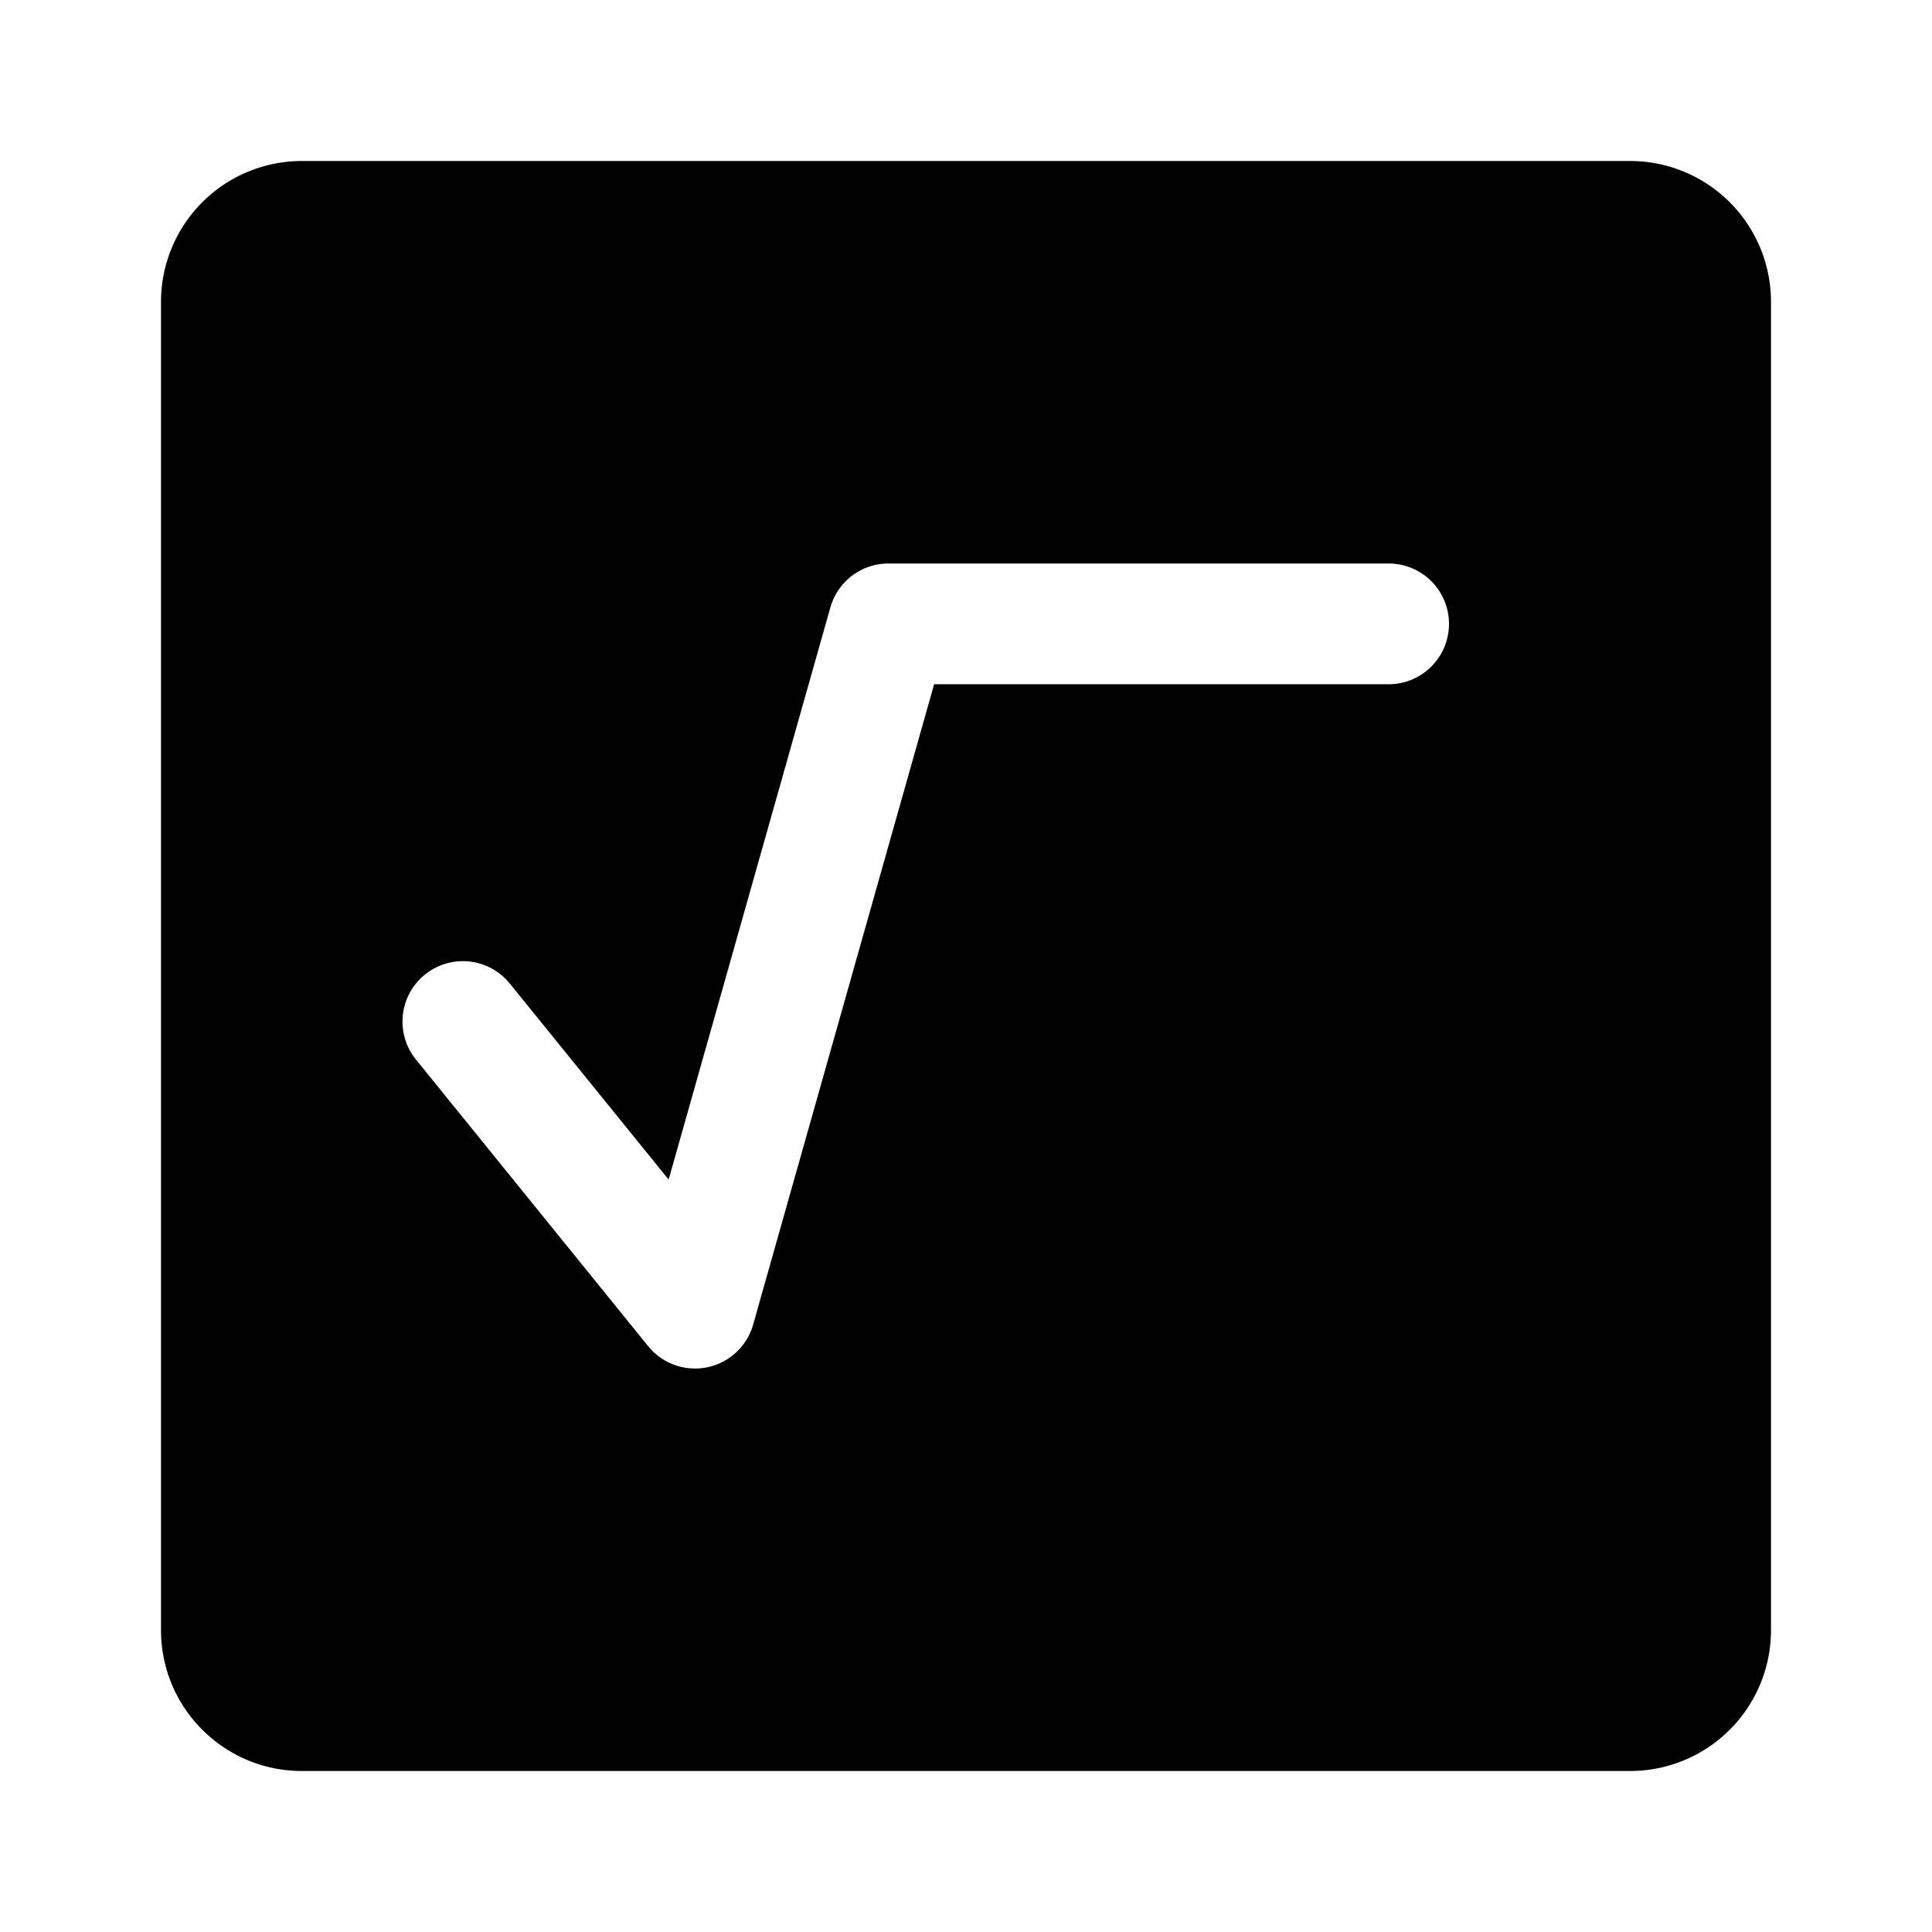 <svg xmlns="http://www.w3.org/2000/svg" width="24" height="24"><path fill-rule="evenodd" d="M3.75 2A1.75 1.75 0 002 3.75v16.5c0 .966.784 1.75 1.75 1.75h16.5A1.75 1.75 0 0022 20.25V3.75A1.75 1.75 0 0020.25 2H3.75zm7.287 5a.75.75 0 00-.722.546l-2.009 7.107-1.973-2.435a.75.75 0 10-1.166.944l2.884 3.56a.75.75 0 001.305-.268L11.604 8.5h5.646a.75.75 0 000-1.5h-6.213z"/></svg>